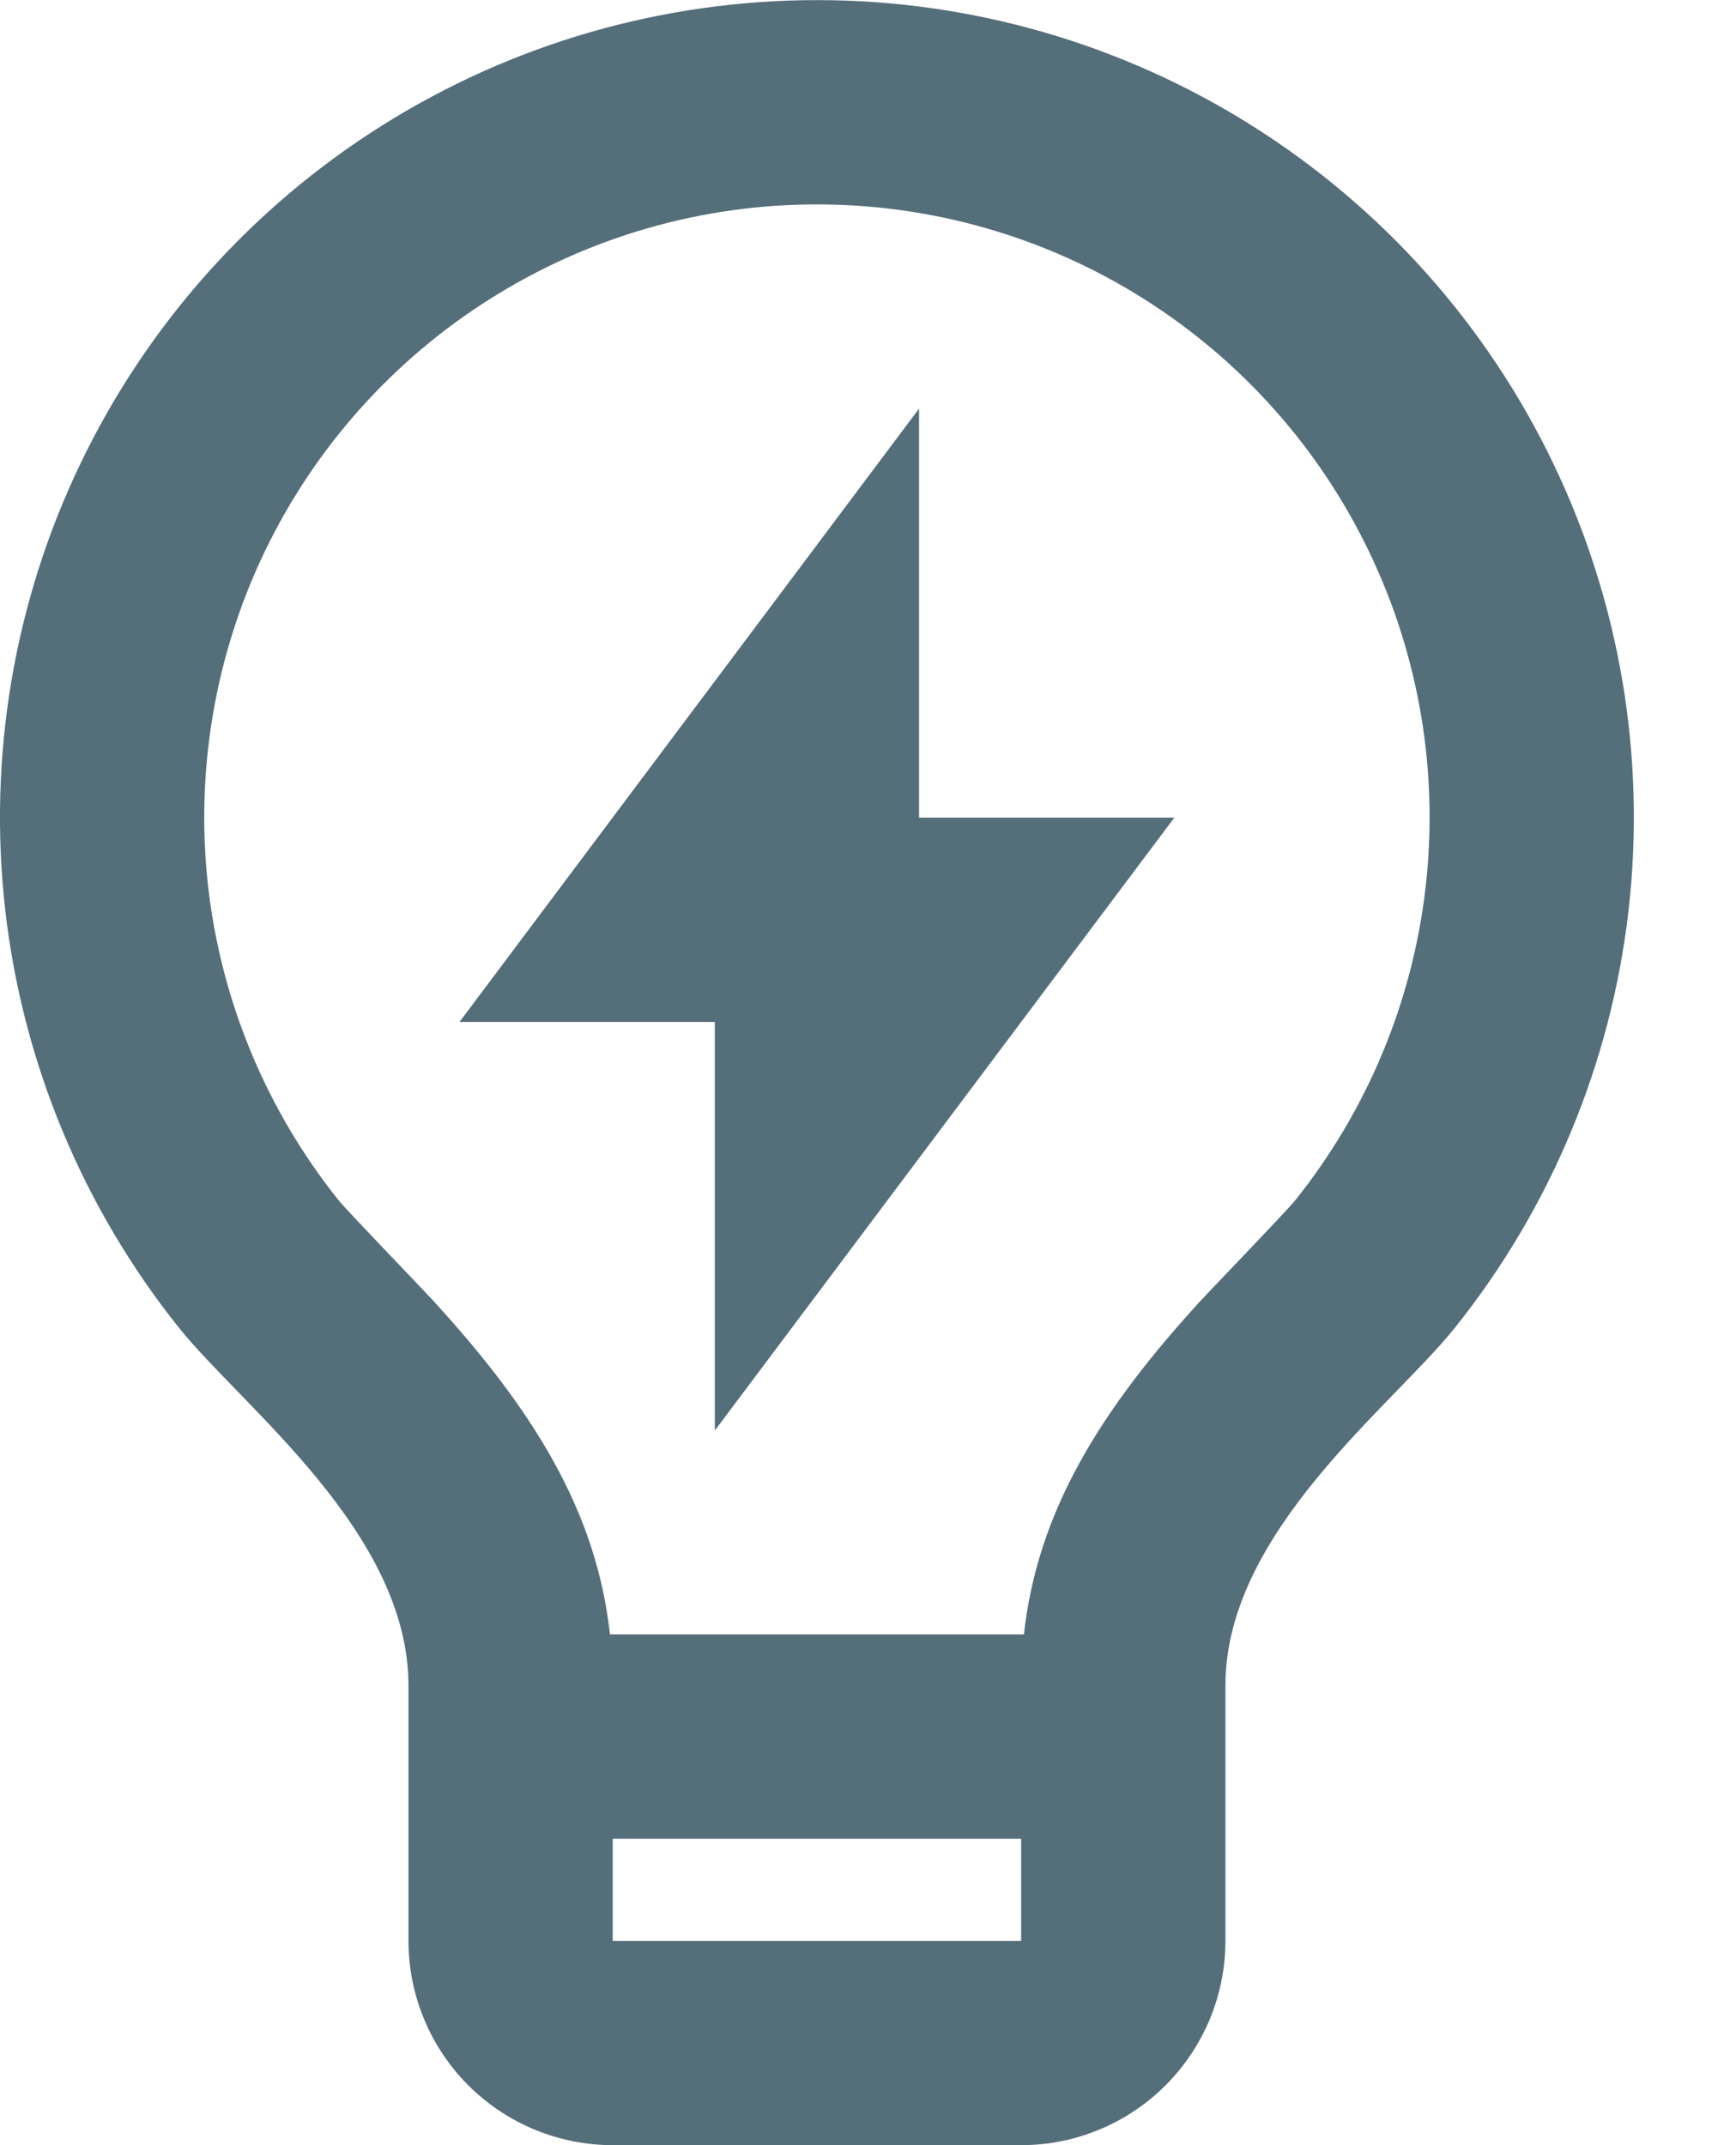<svg width="17" height="21" viewBox="0 0 17 21" fill="none" xmlns="http://www.w3.org/2000/svg">>
    <path d="M5.973 16H10.027C10.159 14.798 10.772 13.806 11.767 12.723C11.88 12.601 12.599 11.856 12.684 11.75C13.39 10.868 13.833 9.804 13.961 8.681C14.089 7.558 13.898 6.422 13.408 5.403C12.919 4.384 12.152 3.524 11.195 2.922C10.239 2.32 9.131 2.001 8.001 2.001C6.871 2 5.764 2.319 4.807 2.921C3.85 3.522 3.082 4.382 2.592 5.4C2.103 6.419 1.911 7.555 2.038 8.678C2.166 9.801 2.608 10.865 3.314 11.748C3.4 11.855 4.121 12.601 4.232 12.722C5.228 13.806 5.841 14.798 5.973 16ZM10 18H6V19H10V18ZM1.754 13C0.812 11.823 0.222 10.405 0.051 8.907C-0.119 7.409 0.136 5.894 0.789 4.536C1.442 3.177 2.465 2.031 3.741 1.229C5.017 0.426 6.494 0.001 8.001 0.001C9.508 0.001 10.985 0.427 12.26 1.23C13.536 2.033 14.559 3.179 15.211 4.538C15.864 5.897 16.119 7.412 15.948 8.91C15.777 10.407 15.186 11.826 14.244 13.002C13.624 13.774 12 15 12 16.5V19C12 19.53 11.789 20.039 11.414 20.414C11.039 20.789 10.53 21 10 21H6C5.47 21 4.961 20.789 4.586 20.414C4.211 20.039 4 19.53 4 19V16.5C4 15 2.375 13.774 1.754 13ZM9 8.004H11.5L7 14.004V10.004H4.5L9 4V8.005V8.004Z" fill="#546E7A"/>
</svg>
